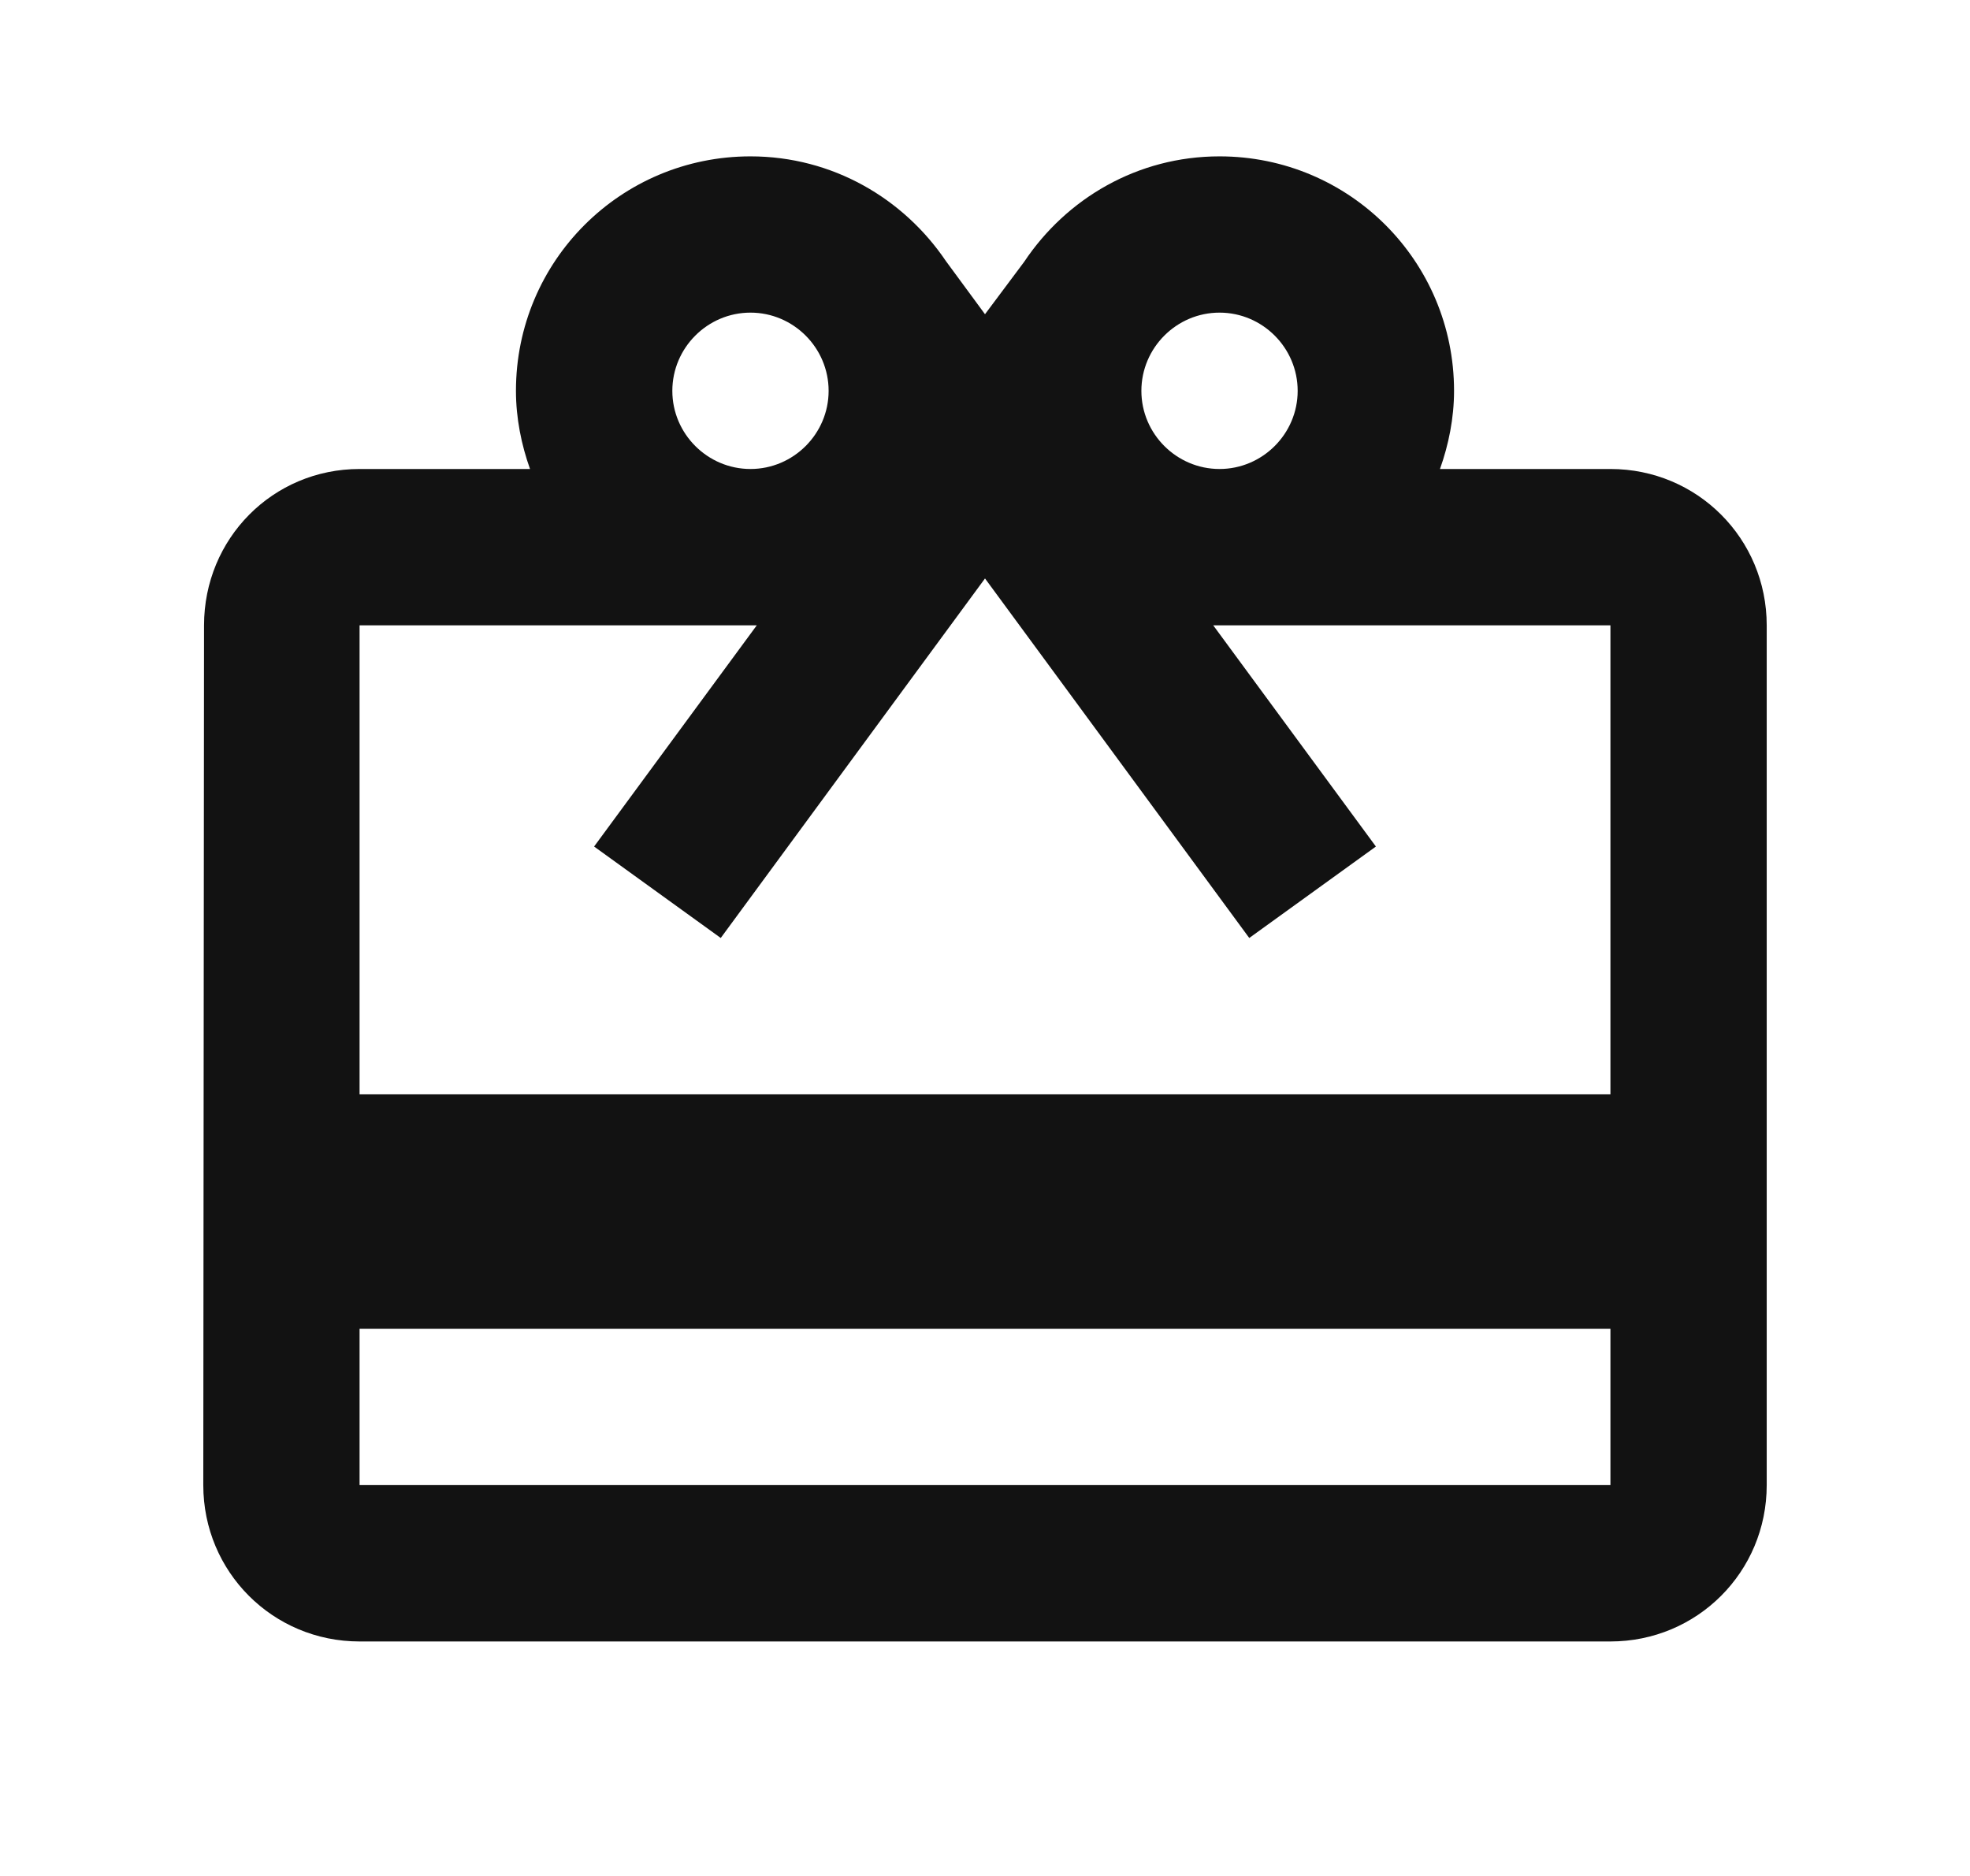 <svg width="21" height="20" viewBox="0 0 21 20" fill="none" xmlns="http://www.w3.org/2000/svg">
<g clip-path="url(#clip0_231_8128)">
<path d="M17.167 5H15.35C15.442 4.742 15.5 4.458 15.5 4.167C15.5 2.783 14.383 1.667 13 1.667C12.125 1.667 11.367 2.117 10.917 2.792L10.5 3.35L10.083 2.783C9.633 2.117 8.875 1.667 8 1.667C6.617 1.667 5.5 2.783 5.5 4.167C5.5 4.458 5.558 4.742 5.65 5H3.833C2.908 5 2.175 5.742 2.175 6.667L2.167 15.833C2.167 16.758 2.908 17.5 3.833 17.5H17.167C18.092 17.5 18.833 16.758 18.833 15.833L18.833 6.667C18.833 5.742 18.092 5 17.167 5ZM13 3.333C13.458 3.333 13.833 3.708 13.833 4.167C13.833 4.625 13.458 5 13 5C12.542 5 12.167 4.625 12.167 4.167C12.167 3.708 12.542 3.333 13 3.333ZM8 3.333C8.458 3.333 8.833 3.708 8.833 4.167C8.833 4.625 8.458 5 8 5C7.542 5 7.167 4.625 7.167 4.167C7.167 3.708 7.542 3.333 8 3.333ZM17.167 15.833L3.833 15.833L3.833 14.167L17.167 14.167V15.833ZM17.167 11.667L3.833 11.667L3.833 6.667L8.067 6.667L6.333 9.025L7.683 10L9.667 7.3L10.5 6.167L11.333 7.3L13.317 10L14.667 9.025L12.933 6.667L17.167 6.667V11.667Z" fill="#121212"/>
</g>
<defs>
<clipPath id="clip0_231_8128">
<rect width="20" height="20" fill="white" transform="translate(0.5)"/>
</clipPath>
</defs>
</svg>
